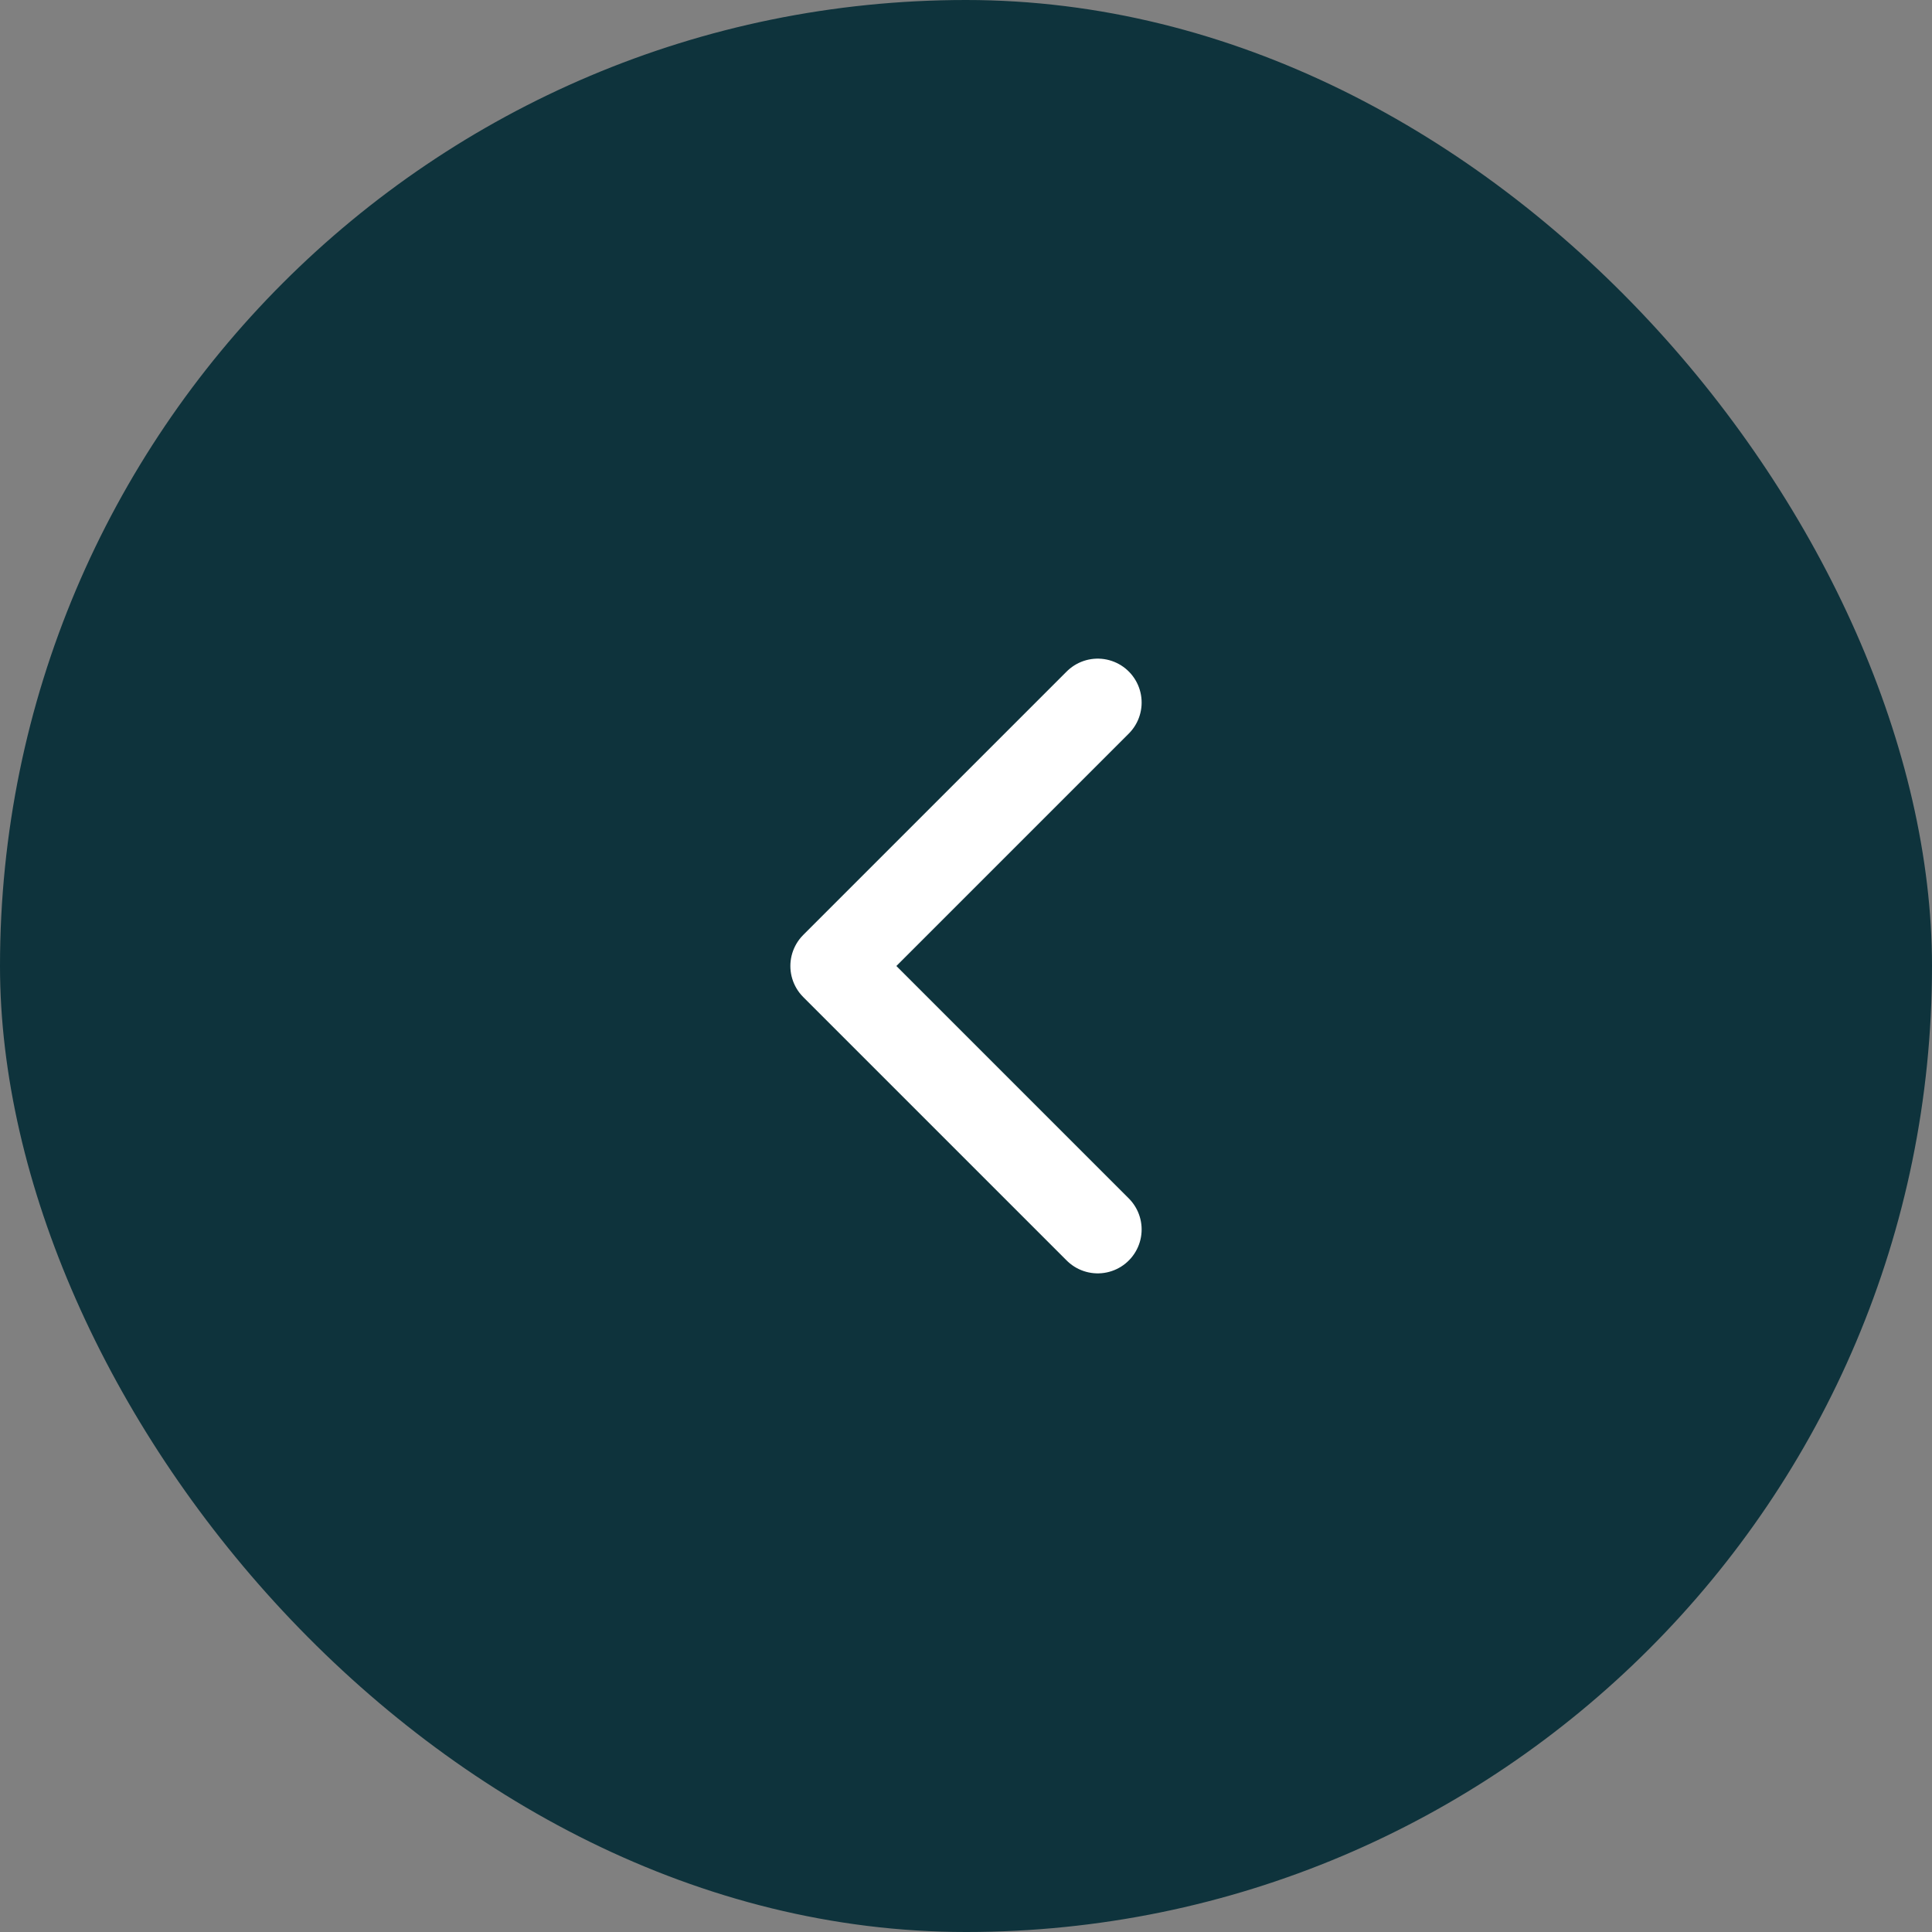 <svg width="44" height="44" viewBox="0 0 44 44" fill="none" xmlns="http://www.w3.org/2000/svg">
<rect x="0" y="0" width="44" height="44" fill="#808080" stroke="none"/>
<rect width="44" height="44" rx="22" fill="#0E333C"/>
<path d="M25 28L19 22L25 16" stroke="white" stroke-width="2" stroke-linecap="round" stroke-linejoin="round"/>
</svg>
